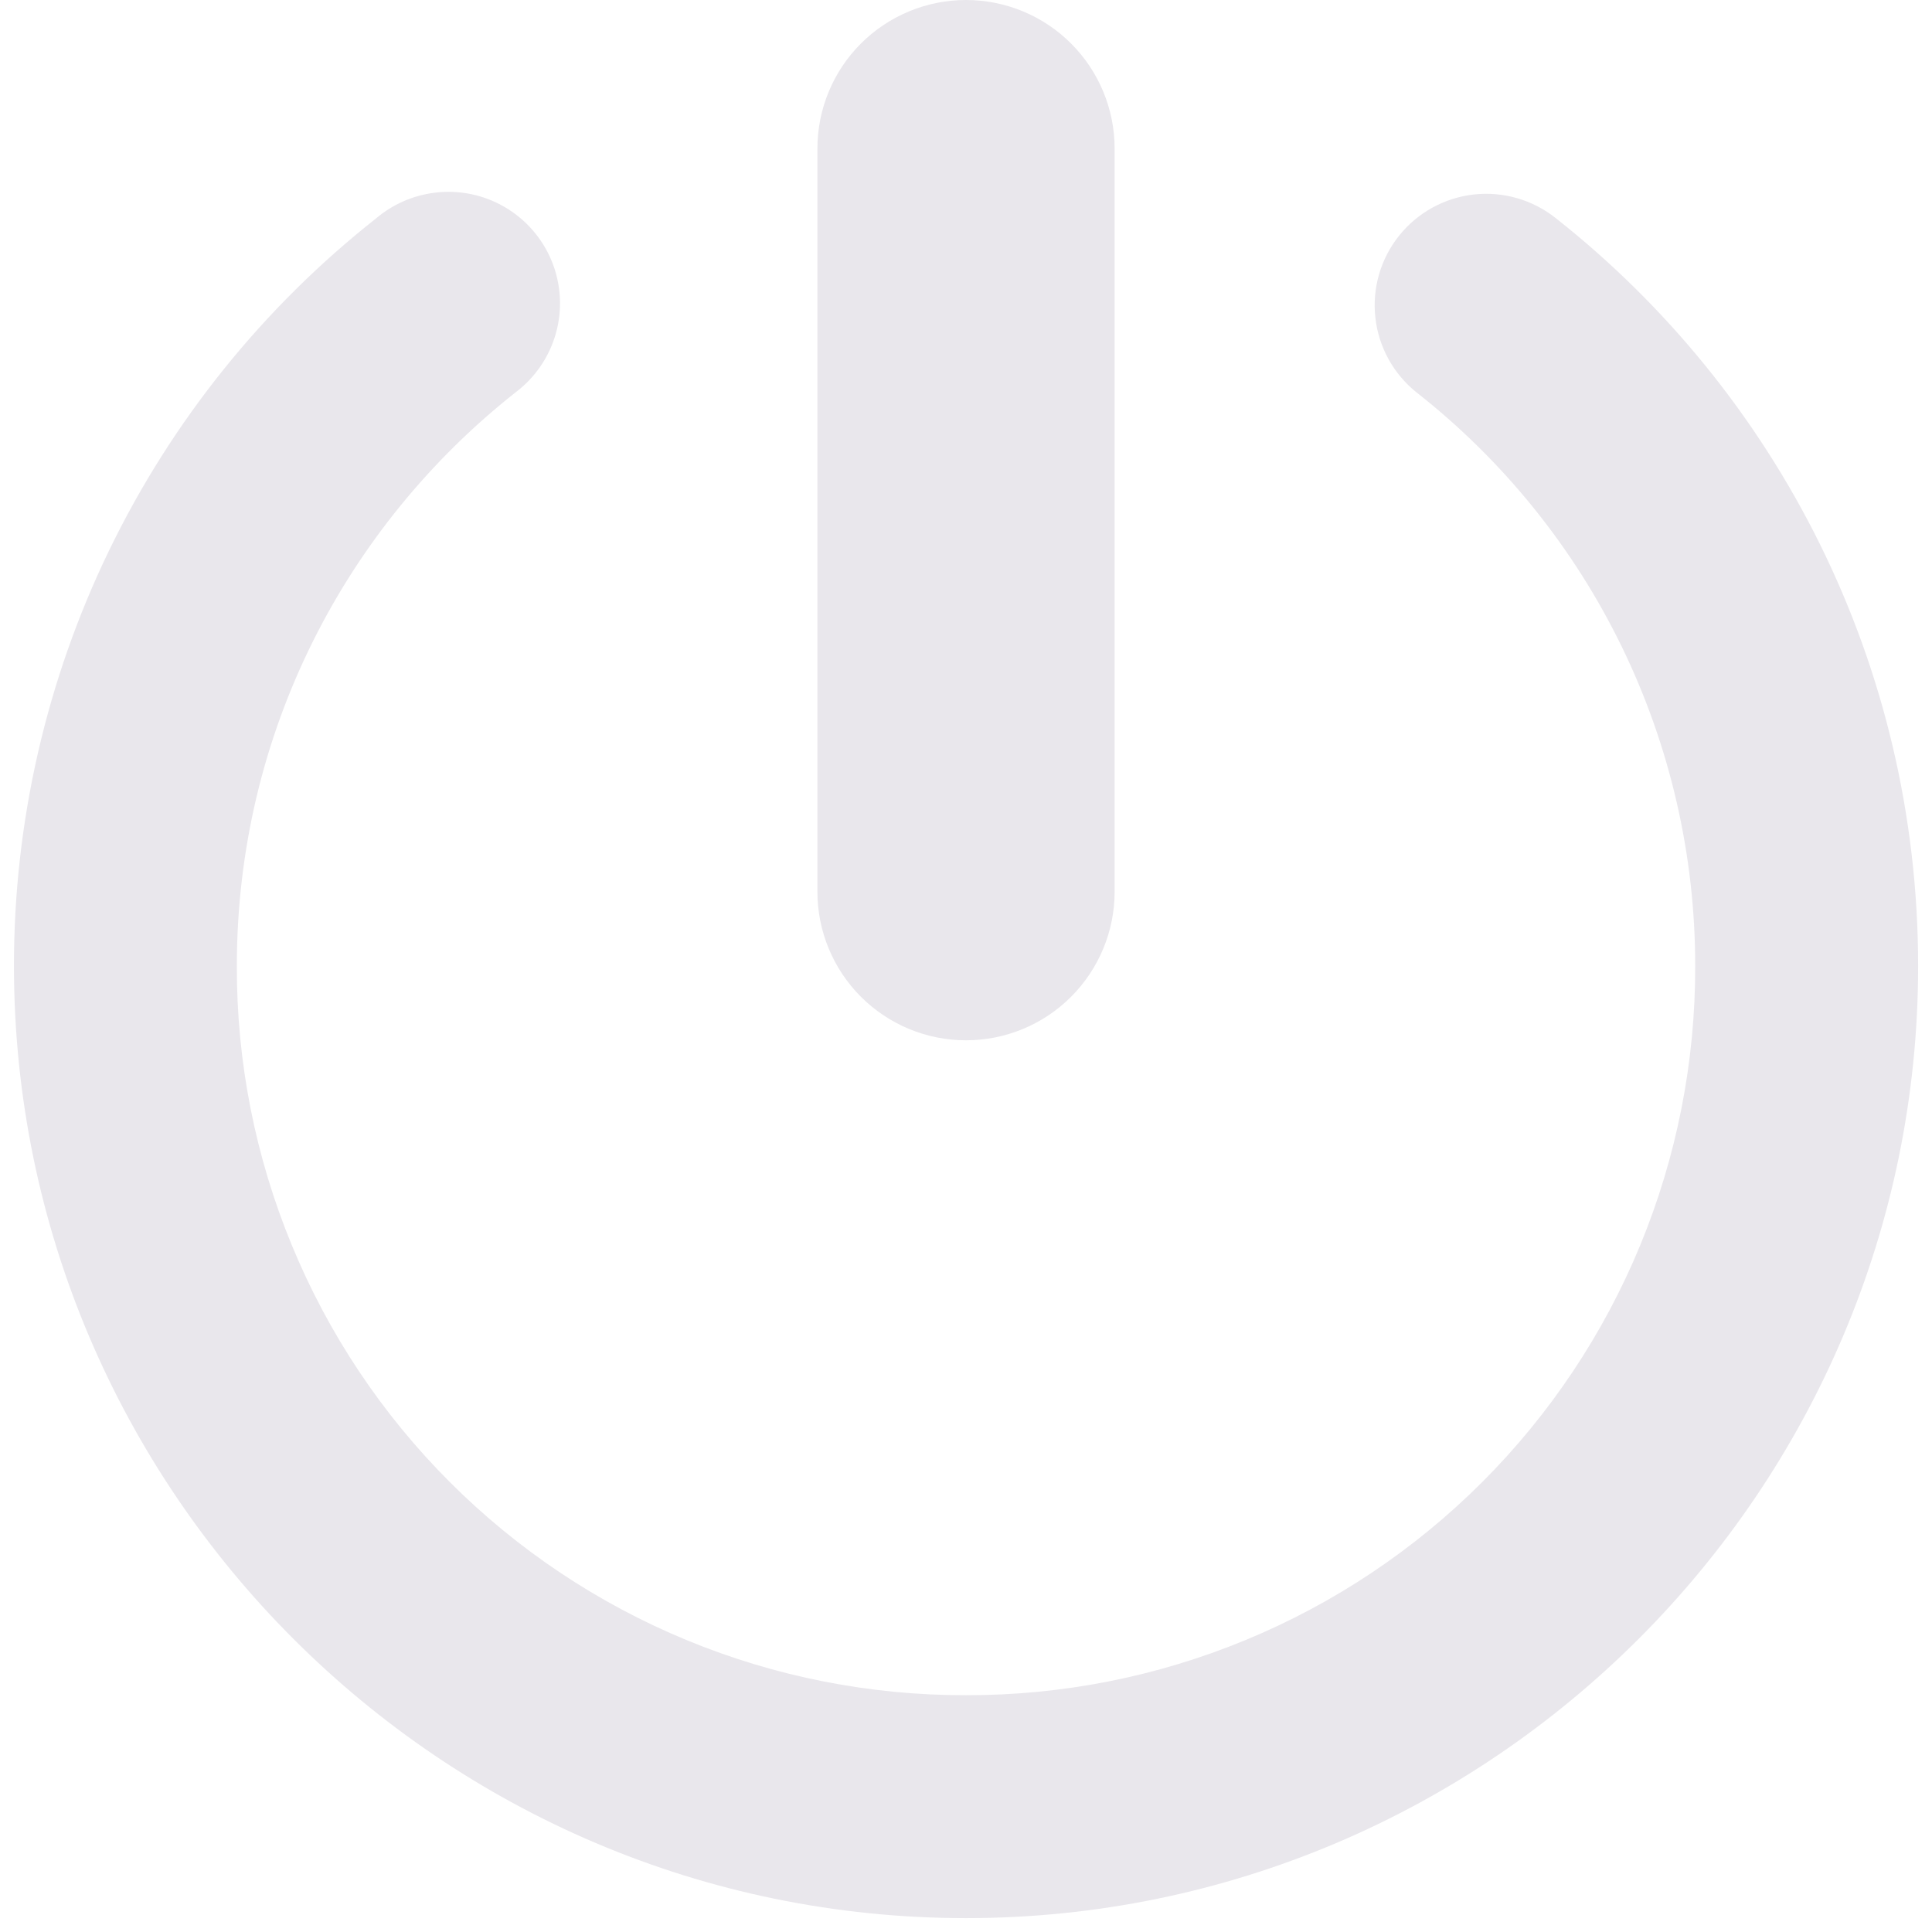 <svg width="44" height="44" viewBox="0 0 44 44" fill="none" xmlns="http://www.w3.org/2000/svg">
<g clip-path="url(#clip0)">
<path d="M22 0C21.103 0 20.242 0.357 19.607 0.991C18.972 1.626 18.616 2.487 18.616 3.385V20.308C18.616 21.205 18.972 22.066 19.607 22.701C20.242 23.336 21.103 23.692 22 23.692C22.898 23.692 23.759 23.336 24.393 22.701C25.028 22.066 25.385 21.205 25.385 20.308V3.385C25.385 2.487 25.028 1.626 24.393 0.991C23.759 0.357 22.898 0 22 0V0ZM9.89 4.39C9.402 4.452 8.942 4.654 8.567 4.972C5.993 7.001 3.913 9.588 2.484 12.537C1.056 15.487 0.315 18.723 0.318 22C0.318 33.944 10.053 43.684 22 43.684C33.948 43.684 43.684 33.944 43.684 22C43.684 15.107 40.465 8.94 35.434 4.97C34.908 4.55 34.236 4.355 33.567 4.429C32.897 4.504 32.285 4.841 31.864 5.367C31.443 5.893 31.248 6.565 31.323 7.234C31.397 7.904 31.735 8.516 32.261 8.937C34.24 10.491 35.84 12.474 36.939 14.737C38.038 17 38.609 19.484 38.607 22C38.612 24.182 38.186 26.344 37.354 28.361C36.521 30.379 35.298 32.212 33.755 33.755C32.212 35.298 30.379 36.521 28.362 37.353C26.344 38.186 24.183 38.612 22 38.607C19.818 38.612 17.656 38.186 15.639 37.353C13.622 36.521 11.789 35.298 10.246 33.755C8.702 32.212 7.479 30.379 6.647 28.361C5.814 26.344 5.388 24.182 5.394 22C5.394 16.689 7.883 11.982 11.74 8.937C12.188 8.6 12.512 8.125 12.662 7.585C12.811 7.045 12.778 6.47 12.567 5.951C12.355 5.432 11.978 4.997 11.494 4.715C11.01 4.432 10.446 4.318 9.89 4.39V4.39Z" fill="#E9E7EC"/>
</g>
<defs>
<clipPath id="clip0">
<rect width="44" height="44" fill="white"/>
</clipPath>
</defs>
</svg>
